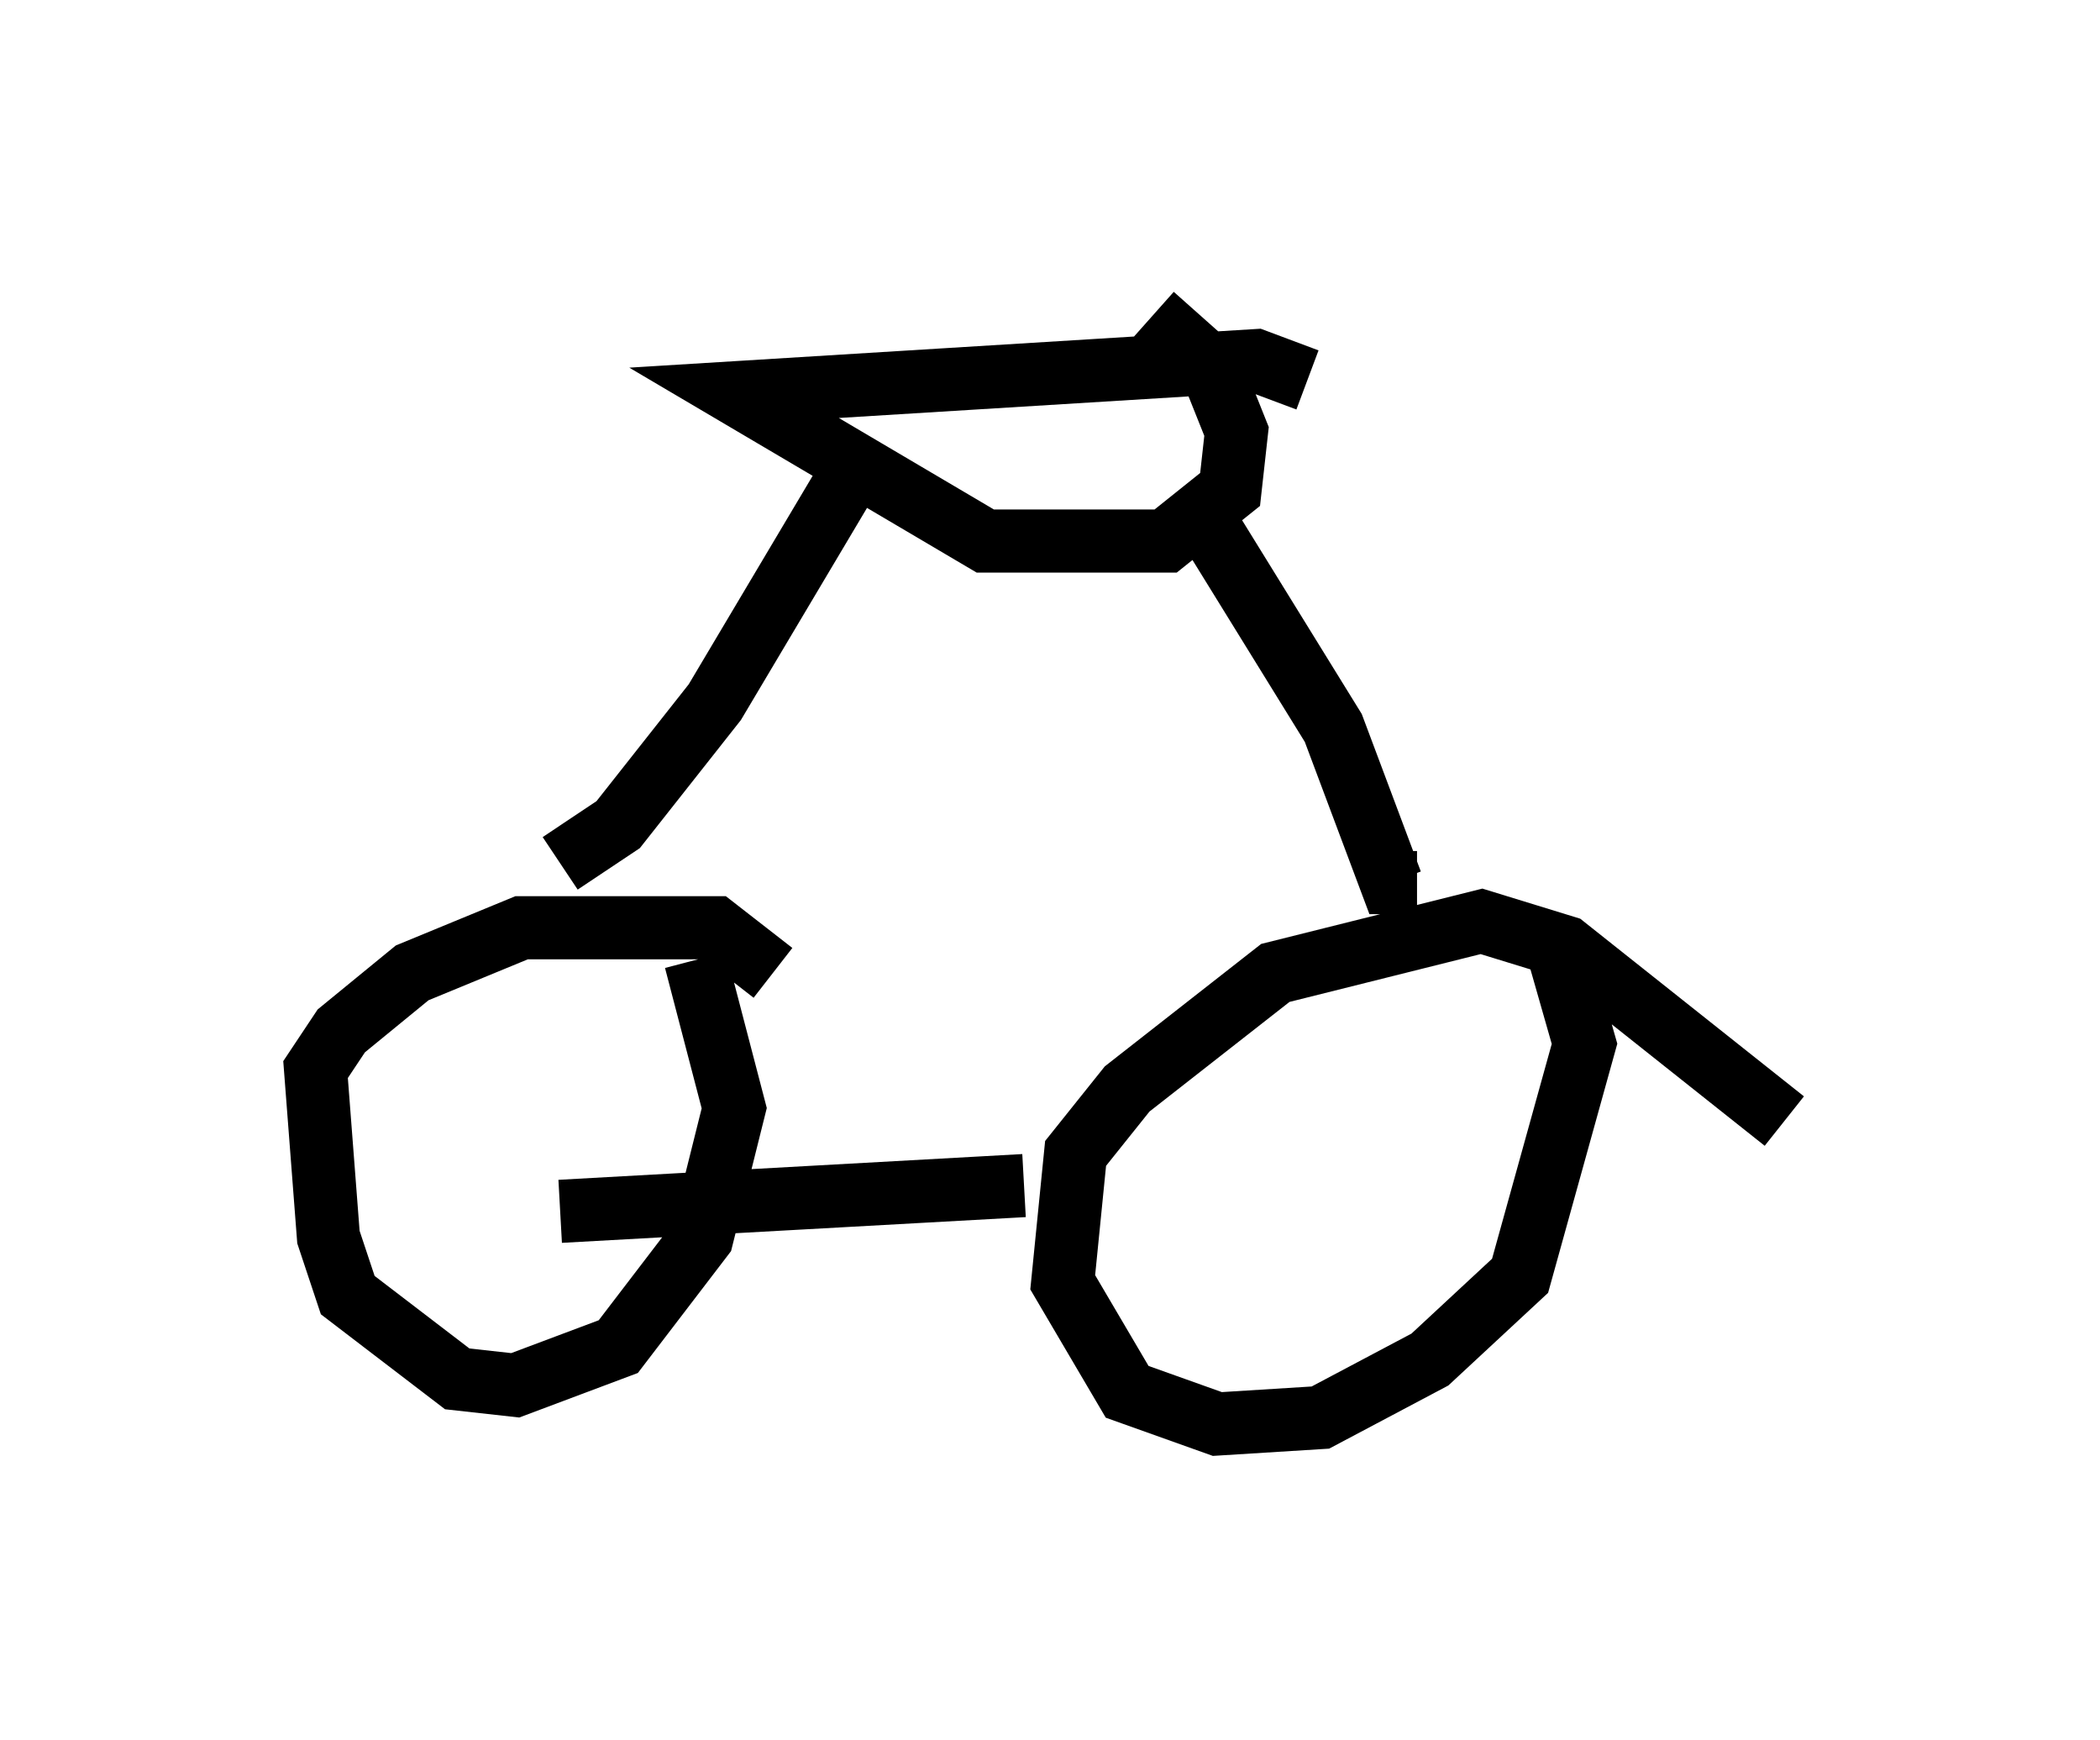 <?xml version="1.0" encoding="utf-8" ?>
<svg baseProfile="full" height="27.559" version="1.1" width="33.275" xmlns="http://www.w3.org/2000/svg" xmlns:ev="http://www.w3.org/2001/xml-events" xmlns:xlink="http://www.w3.org/1999/xlink"><defs /><rect fill="white" height="27.559" width="33.275" x="0" y="0" /><path d="M12.554, 16.127 m-0.306, -0.715 l-0.919, -0.715 -3.063, 0.0 l-1.735, 0.715 -1.123, 0.919 l-0.408, 0.613 0.204, 2.654 l0.306, 0.919 1.735, 1.327 l0.919, 0.102 1.633, -0.613 l1.327, -1.735 0.51, -2.042 l-0.613, -2.348 m17.252, 2.552 l-3.471, -2.756 -1.327, -0.408 l-3.267, 0.817 -2.348, 1.838 l-0.817, 1.021 -0.204, 2.042 l1.021, 1.735 1.429, 0.51 l1.633, -0.102 1.735, -0.919 l1.429, -1.327 1.021, -3.675 l-0.408, -1.429 m-8.473, 3.675 l-7.35, 0.408 m0.0, -5.513 l0.919, -0.613 1.531, -1.94 l2.246, -3.777 m8.881, 6.635 l-0.408, 0.0 -0.919, -2.45 l-2.144, -3.471 m1.735, -2.042 l-0.817, -0.306 -8.269, 0.51 l3.981, 2.348 2.858, 0.0 l1.021, -0.817 0.102, -0.919 l-0.408, -1.021 -0.919, -0.817 " fill="none" stroke="black" stroke-width="1" /></svg>